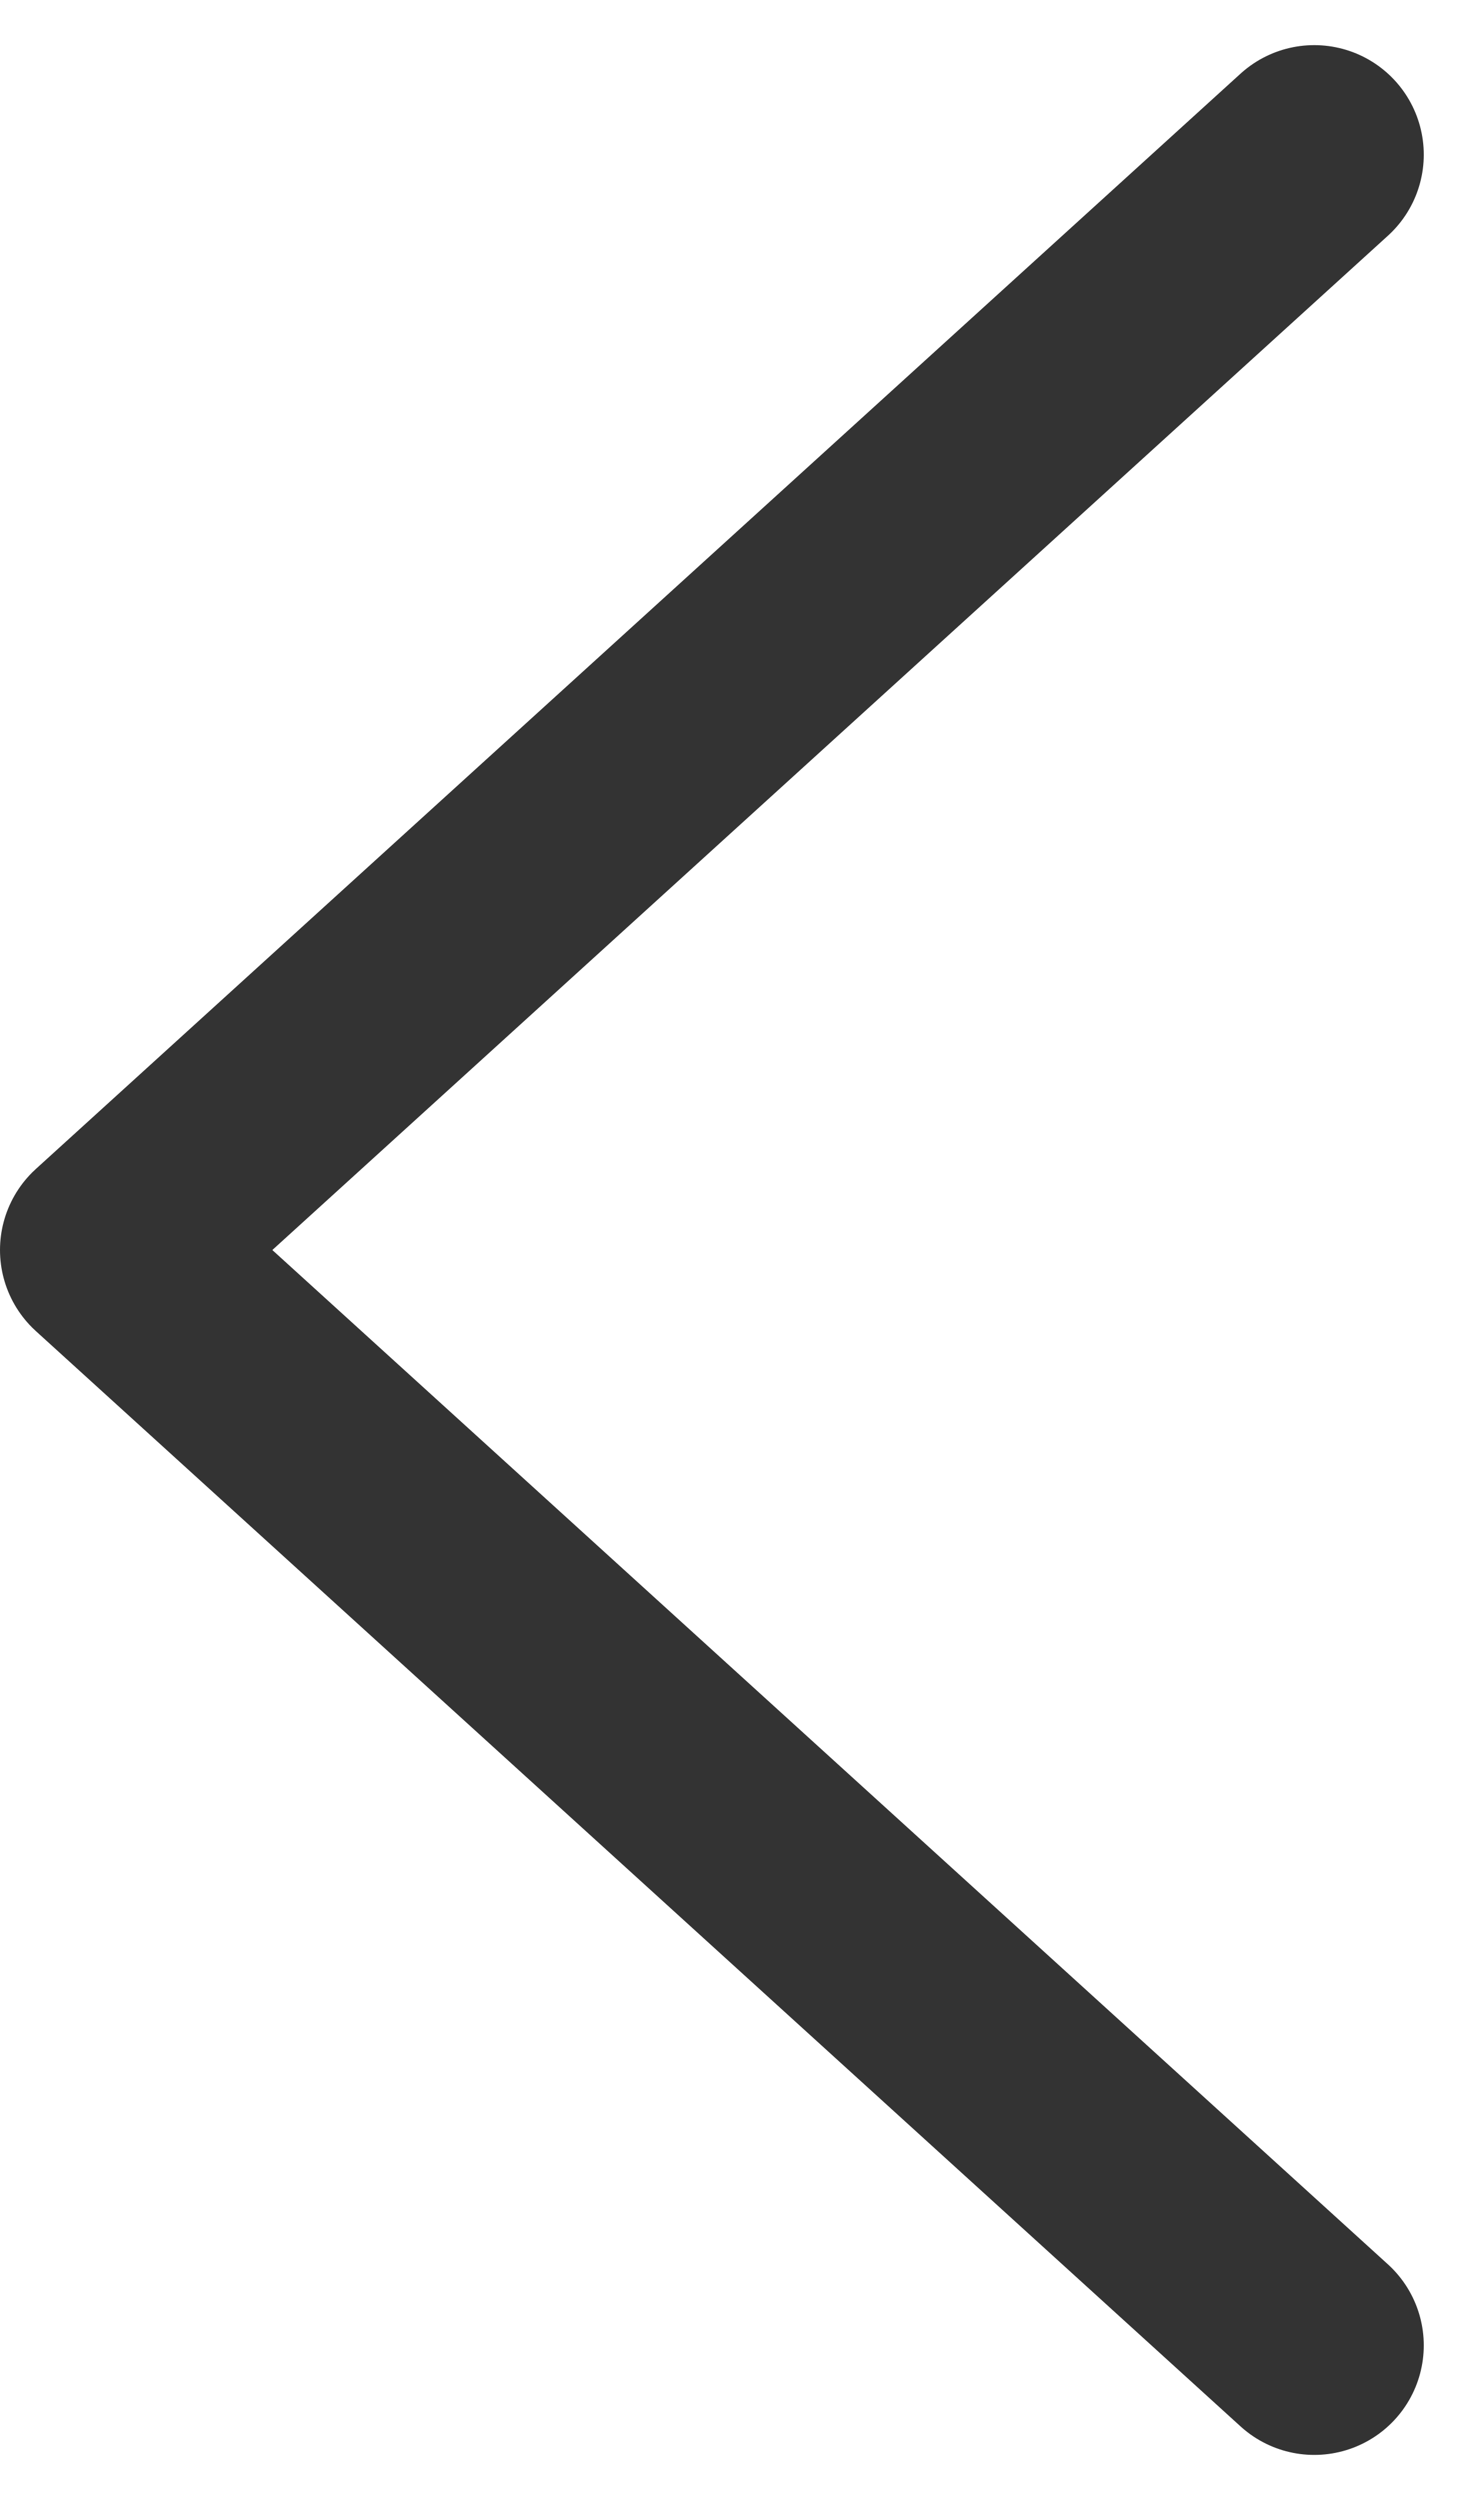<svg xmlns="http://www.w3.org/2000/svg" width="13.413" height="22.825" viewBox="0 0 13.413 22.825"><defs><style>.a{fill:none;stroke:#333;stroke-linecap:round;stroke-linejoin:round;stroke-width:2px;}</style></defs><path class="a" d="M195.511,339.51l-11-10,11-10" transform="translate(-183.511 -318.098)"/></svg>